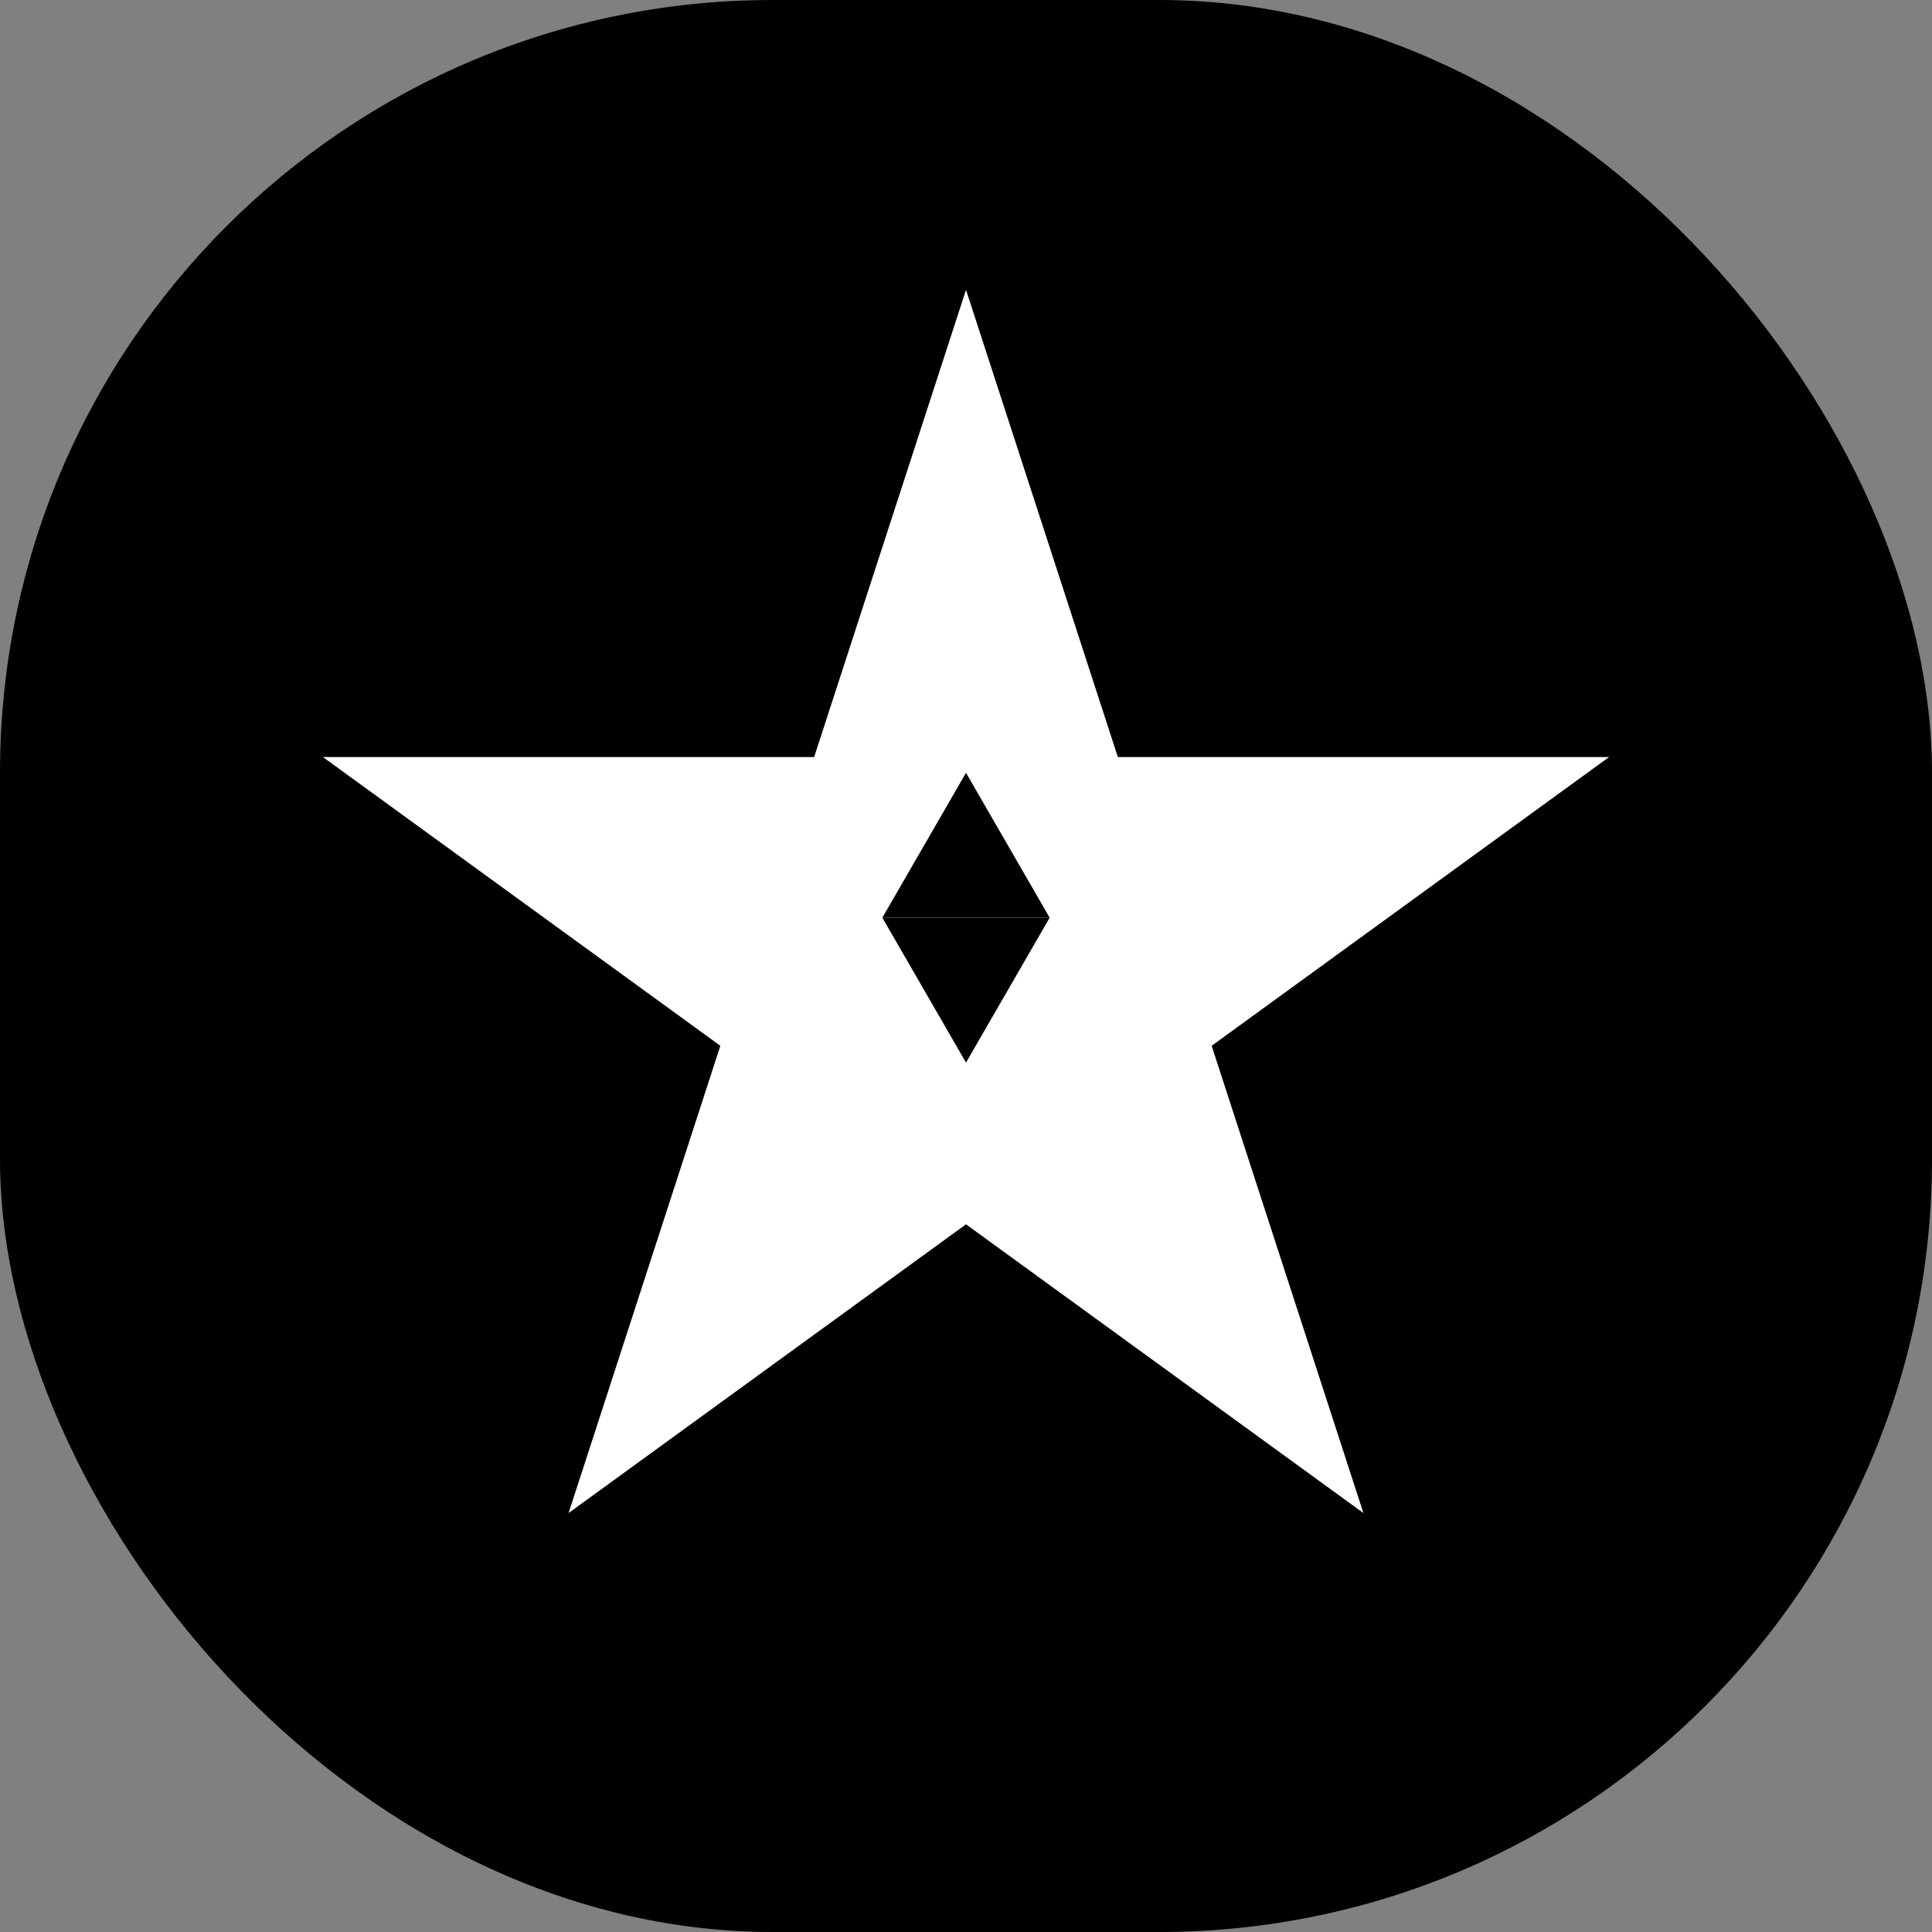 <svg width="20" height="20" viewBox="0 0 20 20" fill="none" xmlns="http://www.w3.org/2000/svg">
<rect x="0" y="0" width="20" height="20" fill="#808080" stroke="none"/>
<rect width="20" height="20" rx="8" fill="black"/>
<path d="M10 3L11.572 7.837H16.657L12.543 10.826L14.114 15.663L10 12.674L5.886 15.663L7.457 10.826L3.343 7.837H8.428L10 3Z" fill="white"/>
<path d="M10 8L10.866 9.5H9.134L10 8Z" fill="black"/>
<path d="M10 11L9.134 9.5H10.866L10 11Z" fill="black"/>
</svg>
